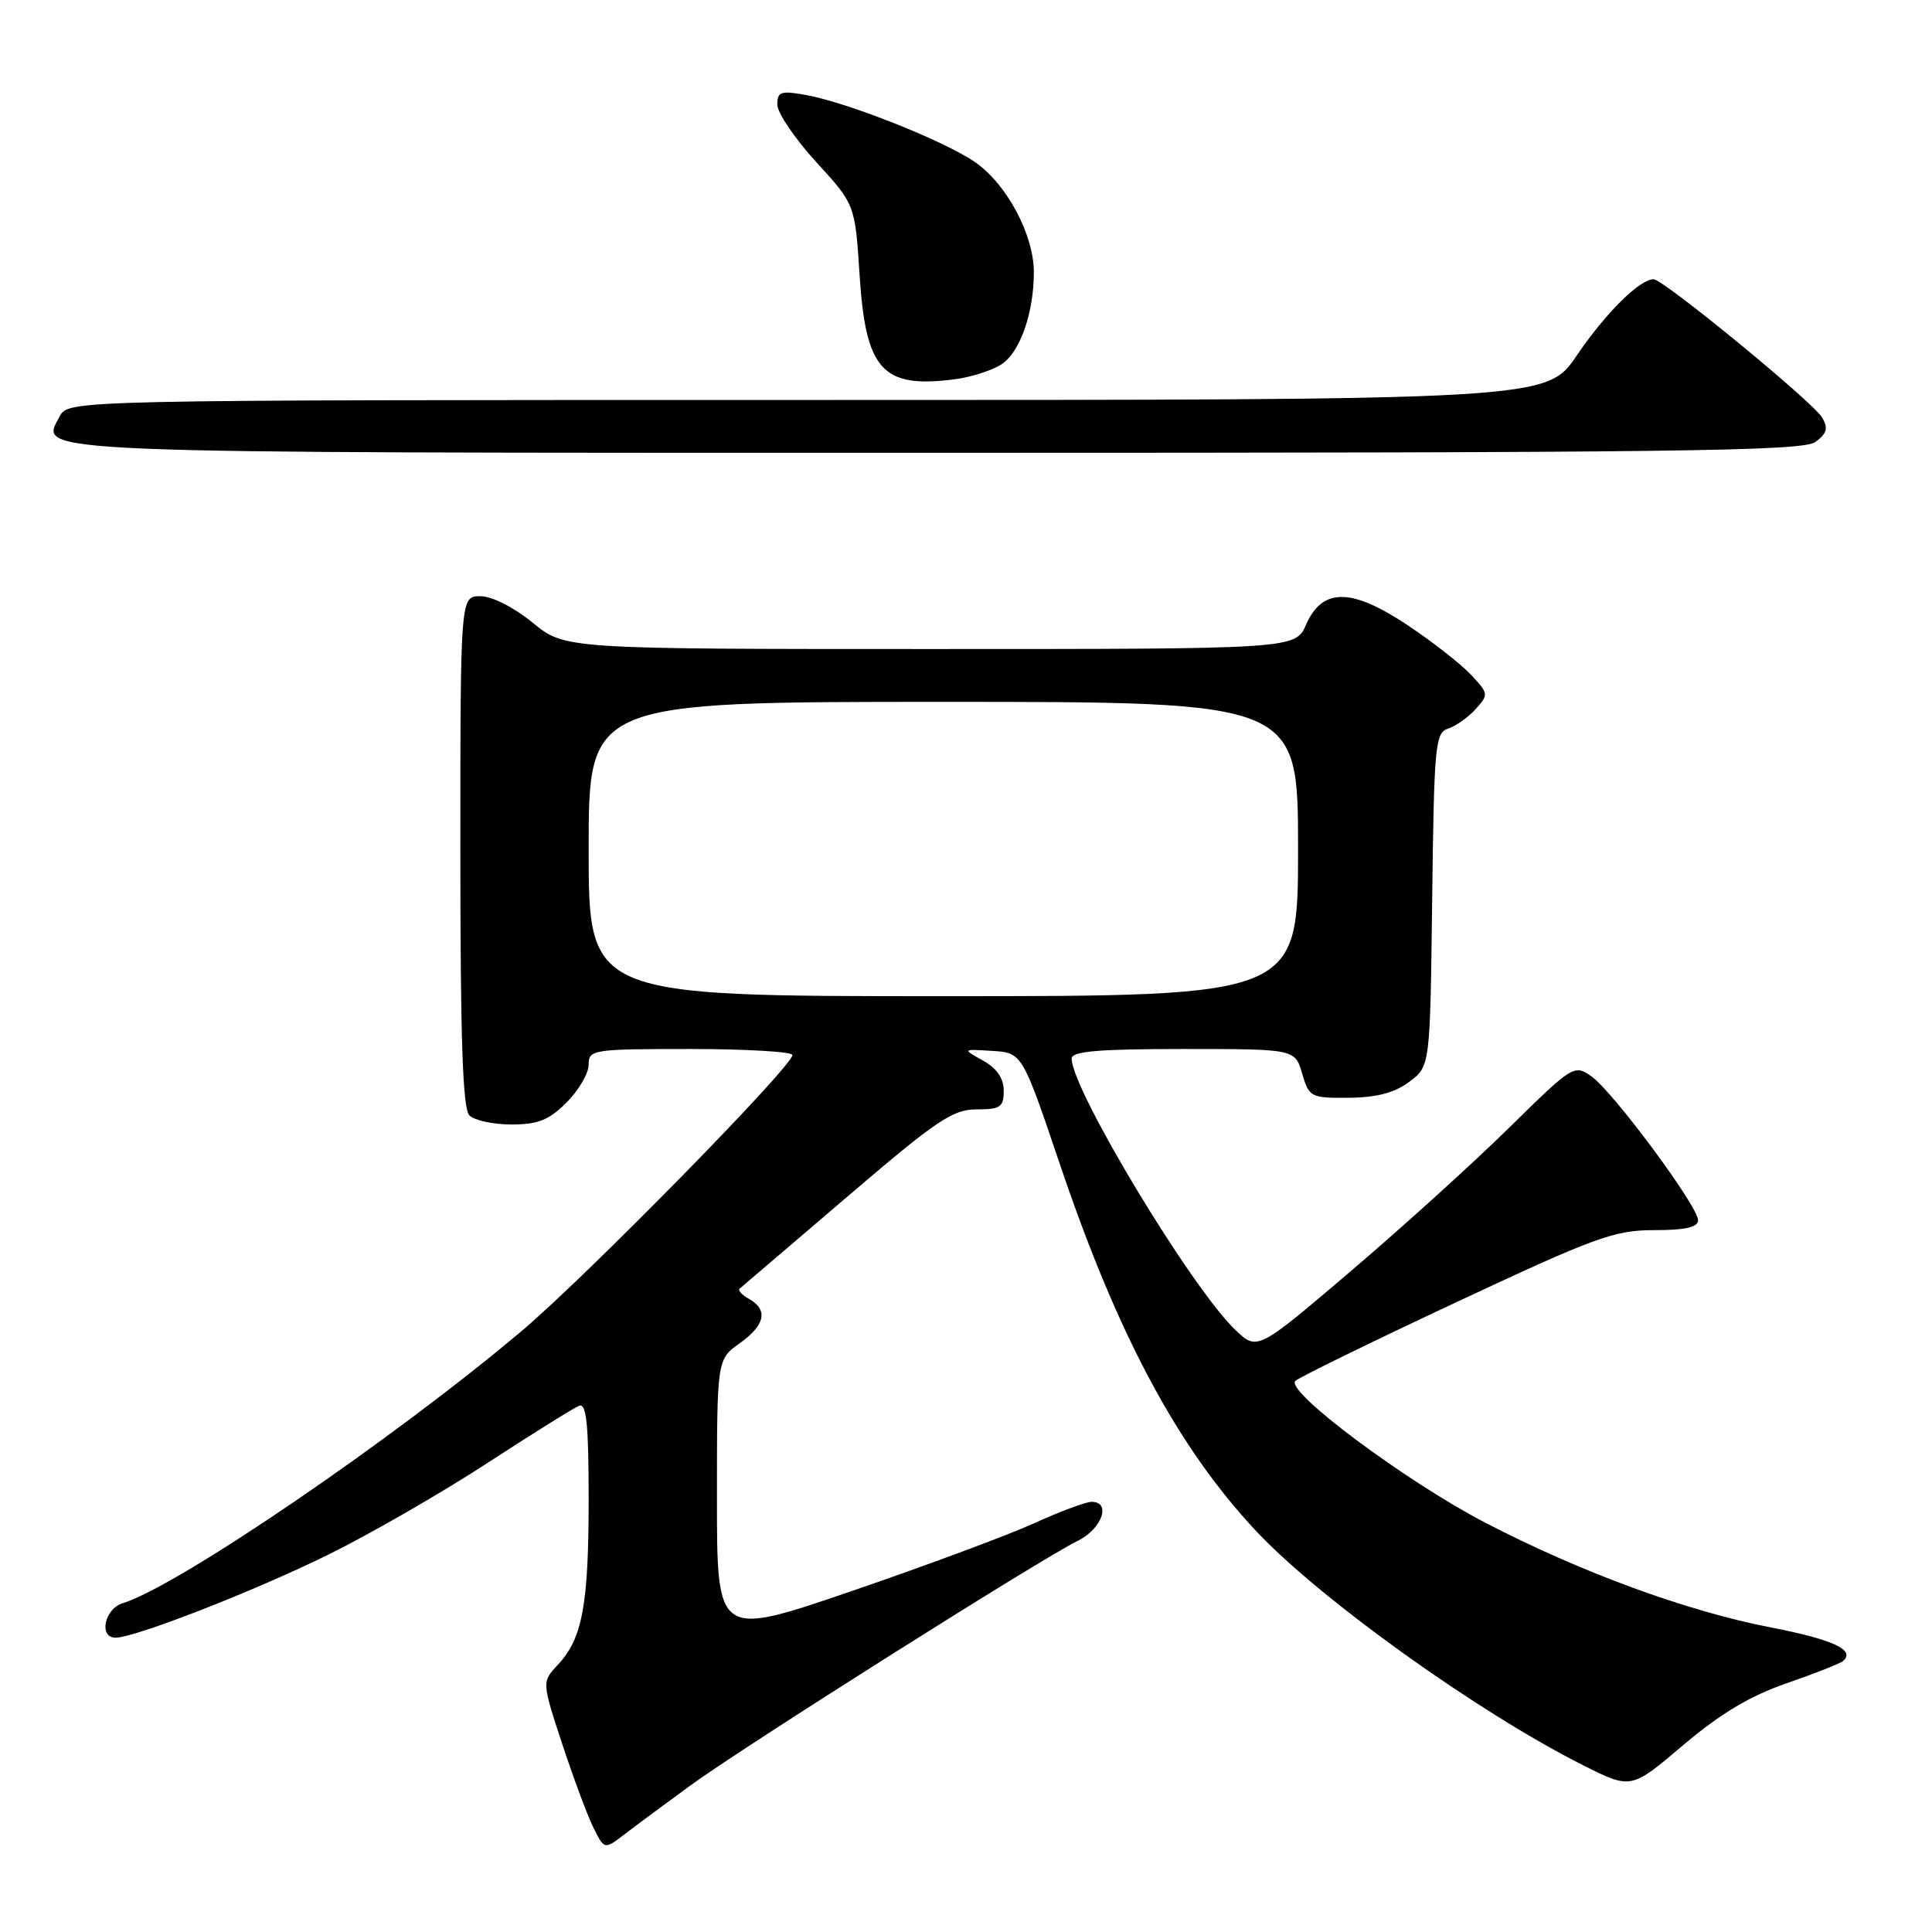 <?xml version="1.0" encoding="UTF-8" standalone="no"?>
<!DOCTYPE svg PUBLIC "-//W3C//DTD SVG 1.1//EN" "http://www.w3.org/Graphics/SVG/1.1/DTD/svg11.dtd" >
<svg xmlns="http://www.w3.org/2000/svg" xmlns:xlink="http://www.w3.org/1999/xlink" version="1.1" viewBox="0 0 256 256">
 <g >
 <path fill="currentColor"
d=" M 91.50 236.57 C 98.58 231.41 138.05 206.48 142.75 204.20 C 146.00 202.63 147.31 199.00 144.64 199.00 C 143.89 199.00 140.40 200.30 136.89 201.90 C 133.37 203.49 122.51 207.52 112.75 210.86 C 95.00 216.93 95.00 216.93 95.00 198.53 C 95.00 180.14 95.00 180.14 98.00 178.00 C 101.39 175.59 101.82 173.56 99.26 172.12 C 98.30 171.59 97.74 170.97 98.01 170.75 C 98.28 170.53 104.64 165.10 112.14 158.68 C 124.09 148.45 126.23 147.00 129.39 147.00 C 132.56 147.00 133.00 146.70 133.00 144.53 C 133.00 142.88 132.09 141.56 130.25 140.53 C 127.50 139.00 127.50 139.00 131.47 139.25 C 135.45 139.50 135.45 139.50 140.52 154.50 C 148.13 176.98 156.10 191.84 166.45 202.88 C 174.95 211.94 195.92 226.95 209.82 233.93 C 216.13 237.10 216.13 237.10 223.03 231.24 C 227.96 227.07 231.88 224.72 236.72 223.05 C 240.45 221.76 243.82 220.43 244.21 220.10 C 245.90 218.63 242.91 217.25 234.58 215.63 C 223.49 213.48 209.47 208.34 196.80 201.76 C 186.27 196.29 170.25 184.34 171.64 182.98 C 172.11 182.52 181.69 177.83 192.93 172.57 C 211.41 163.91 213.92 163.00 219.18 163.00 C 223.34 163.00 225.00 162.62 225.00 161.68 C 225.00 159.83 213.72 144.62 210.88 142.63 C 208.59 141.02 208.40 141.14 200.02 149.38 C 195.34 153.99 185.90 162.54 179.05 168.38 C 166.60 178.99 166.60 178.99 163.71 176.24 C 157.90 170.72 142.00 144.37 142.00 140.27 C 142.00 139.30 145.51 139.00 156.79 139.00 C 171.59 139.00 171.59 139.00 172.54 142.25 C 173.47 145.39 173.68 145.50 178.73 145.46 C 182.41 145.43 184.79 144.80 186.73 143.35 C 189.50 141.29 189.50 141.29 189.77 119.20 C 190.02 98.73 190.17 97.08 191.89 96.54 C 192.90 96.21 194.54 95.06 195.53 93.96 C 197.27 92.04 197.25 91.89 194.91 89.41 C 193.59 87.99 189.83 85.05 186.56 82.87 C 179.10 77.88 175.23 77.85 173.07 82.75 C 171.64 86.00 171.64 86.00 123.24 86.00 C 74.84 86.00 74.84 86.00 70.57 82.50 C 68.07 80.46 65.19 79.00 63.65 79.00 C 61.00 79.00 61.00 79.00 61.00 112.80 C 61.00 137.76 61.31 146.91 62.20 147.80 C 62.86 148.46 65.37 149.00 67.78 149.00 C 71.28 149.00 72.74 148.42 75.08 146.08 C 76.68 144.47 78.00 142.22 78.00 141.08 C 78.00 139.08 78.50 139.00 91.50 139.00 C 98.92 139.00 105.00 139.36 105.00 139.80 C 105.00 141.30 77.78 169.05 69.15 176.34 C 52.20 190.66 23.65 210.14 16.25 212.44 C 13.84 213.18 13.05 217.00 15.31 217.00 C 17.88 217.00 33.68 210.84 43.50 206.00 C 49.00 203.29 58.45 197.85 64.50 193.91 C 70.55 189.97 76.06 186.53 76.75 186.27 C 77.71 185.90 78.00 188.77 78.00 198.65 C 78.00 212.67 77.17 217.12 73.92 220.59 C 71.79 222.86 71.79 222.86 74.53 231.18 C 76.04 235.75 77.91 240.76 78.69 242.30 C 80.10 245.09 80.10 245.09 82.80 243.02 C 84.28 241.88 88.20 238.98 91.50 236.57 Z  M 240.56 58.56 C 242.09 57.42 242.28 56.74 241.43 55.31 C 240.20 53.25 220.40 37.00 219.11 37.00 C 217.27 37.00 212.74 41.49 208.94 47.09 C 204.93 53.00 204.93 53.00 107.00 53.00 C 9.07 53.00 9.07 53.00 7.91 55.17 C 5.25 60.14 1.93 60.00 124.50 60.00 C 222.31 60.00 238.90 59.79 240.56 58.56 Z  M 132.71 48.27 C 135.16 46.66 136.99 41.48 136.99 36.07 C 137.00 31.11 133.36 24.31 129.14 21.44 C 124.95 18.59 112.25 13.56 106.75 12.58 C 103.46 11.99 103.00 12.15 103.00 13.87 C 103.00 14.95 105.32 18.37 108.15 21.47 C 113.30 27.10 113.30 27.10 113.90 36.45 C 114.71 49.06 116.92 51.49 126.48 50.26 C 128.67 49.98 131.47 49.08 132.71 48.27 Z  M 78.00 112.50 C 78.00 93.00 78.00 93.00 125.00 93.00 C 172.00 93.00 172.00 93.00 172.00 112.50 C 172.00 132.00 172.00 132.00 125.00 132.00 C 78.00 132.00 78.00 132.00 78.00 112.50 Z "/>
</g>
</svg>